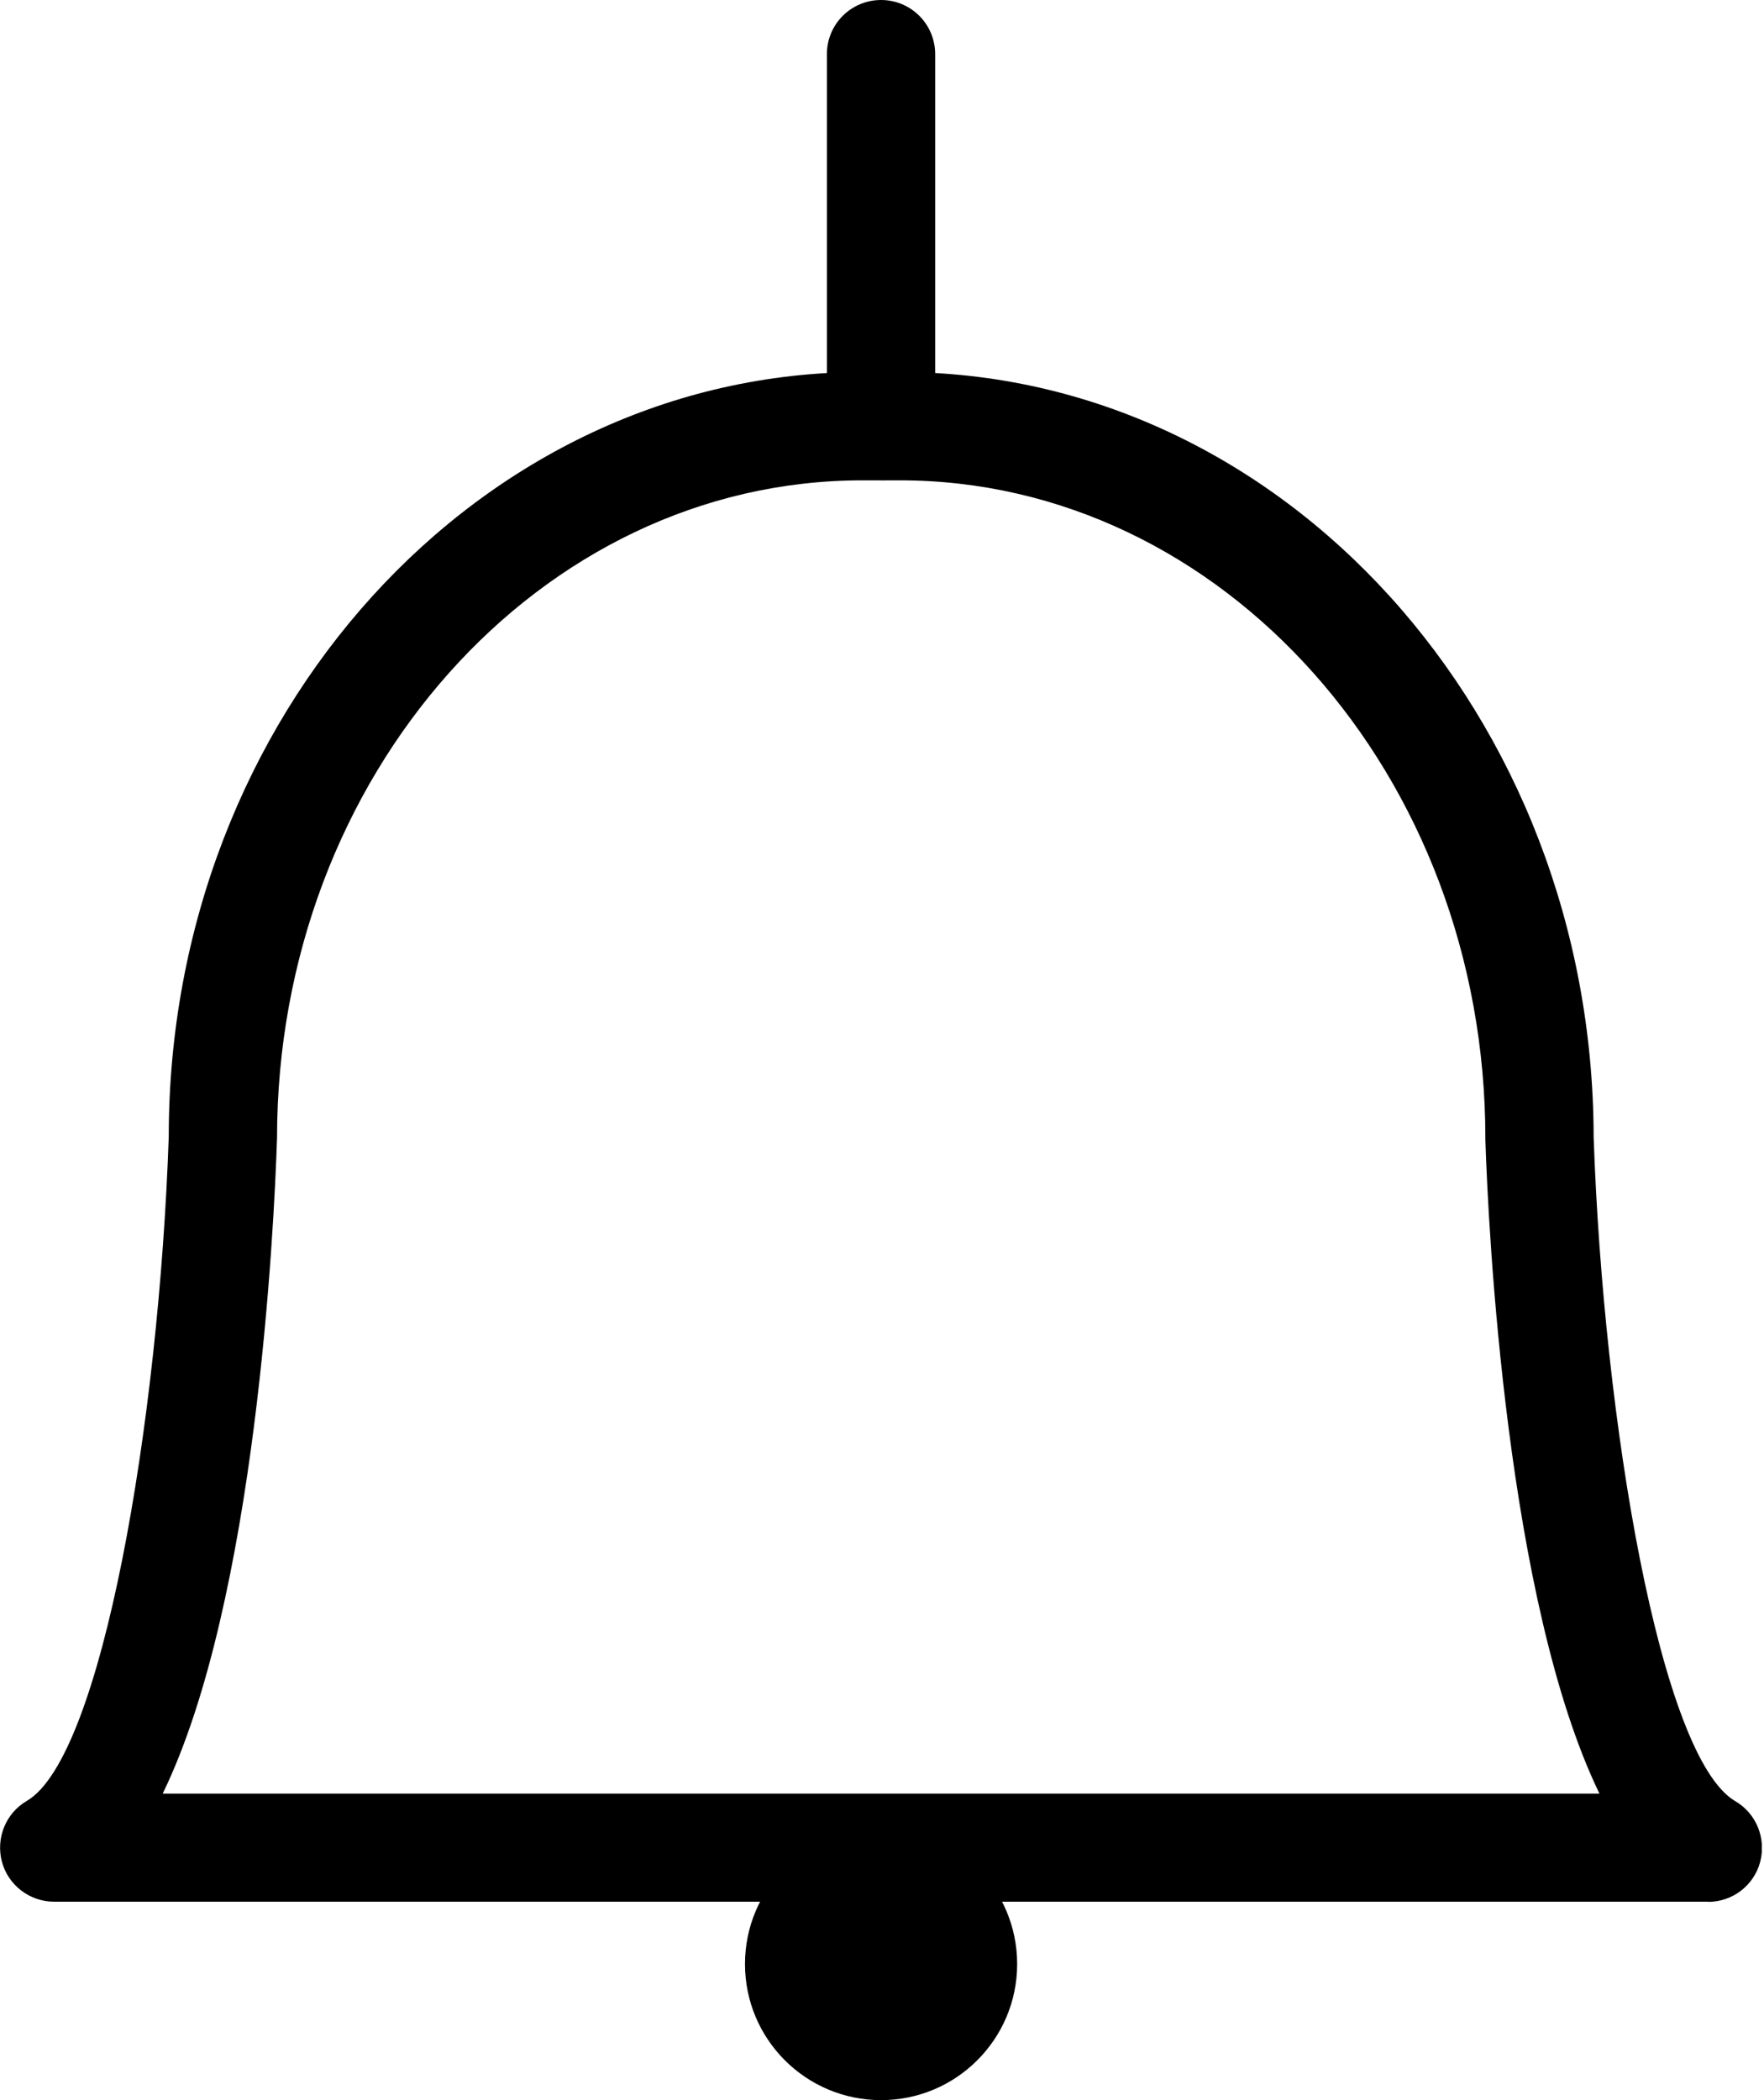 <svg width="21" height="25" viewBox="0 0 21 25" fill="none" xmlns="http://www.w3.org/2000/svg">
<g clip-path="url(#clip0_377_3227)">
<path d="M12.109 23.38C12.109 24.275 11.383 25 10.489 25C9.594 25 8.869 24.275 8.869 23.38C8.869 22.485 9.594 21.76 10.489 21.76C11.383 21.76 12.109 22.485 12.109 23.38Z" fill="black"/>
<path d="M20.333 22.638H0.645C0.354 22.638 0.098 22.442 0.023 22.163C-0.052 21.881 0.069 21.584 0.319 21.438C1.214 20.917 1.893 16.923 2.009 13.527C2.009 8.52 5.712 4.429 10.267 4.429H10.713C15.262 4.429 18.966 8.515 18.972 13.539C19.09 16.937 19.766 20.92 20.658 21.441C20.908 21.587 21.029 21.884 20.954 22.166C20.879 22.445 20.626 22.64 20.333 22.64V22.638ZM1.937 21.351H19.041C17.933 19.064 17.717 14.618 17.683 13.57V13.55C17.683 9.231 14.555 5.718 10.713 5.718H10.267C6.426 5.718 3.298 9.231 3.298 13.55C3.263 14.615 3.05 19.064 1.937 21.351Z" fill="black"/>
<path d="M10.489 5.712C10.135 5.712 9.844 5.424 9.844 5.067V0.645C9.844 0.288 10.132 0 10.489 0C10.845 0 11.133 0.288 11.133 0.645V5.07C11.133 5.427 10.845 5.715 10.489 5.715V5.712Z" fill="black"/>
</g>
<defs>
<clipPath id="clip0_377_3227">
<rect width="20.974" height="25" fill="white"/>
</clipPath>
</defs>
</svg>
